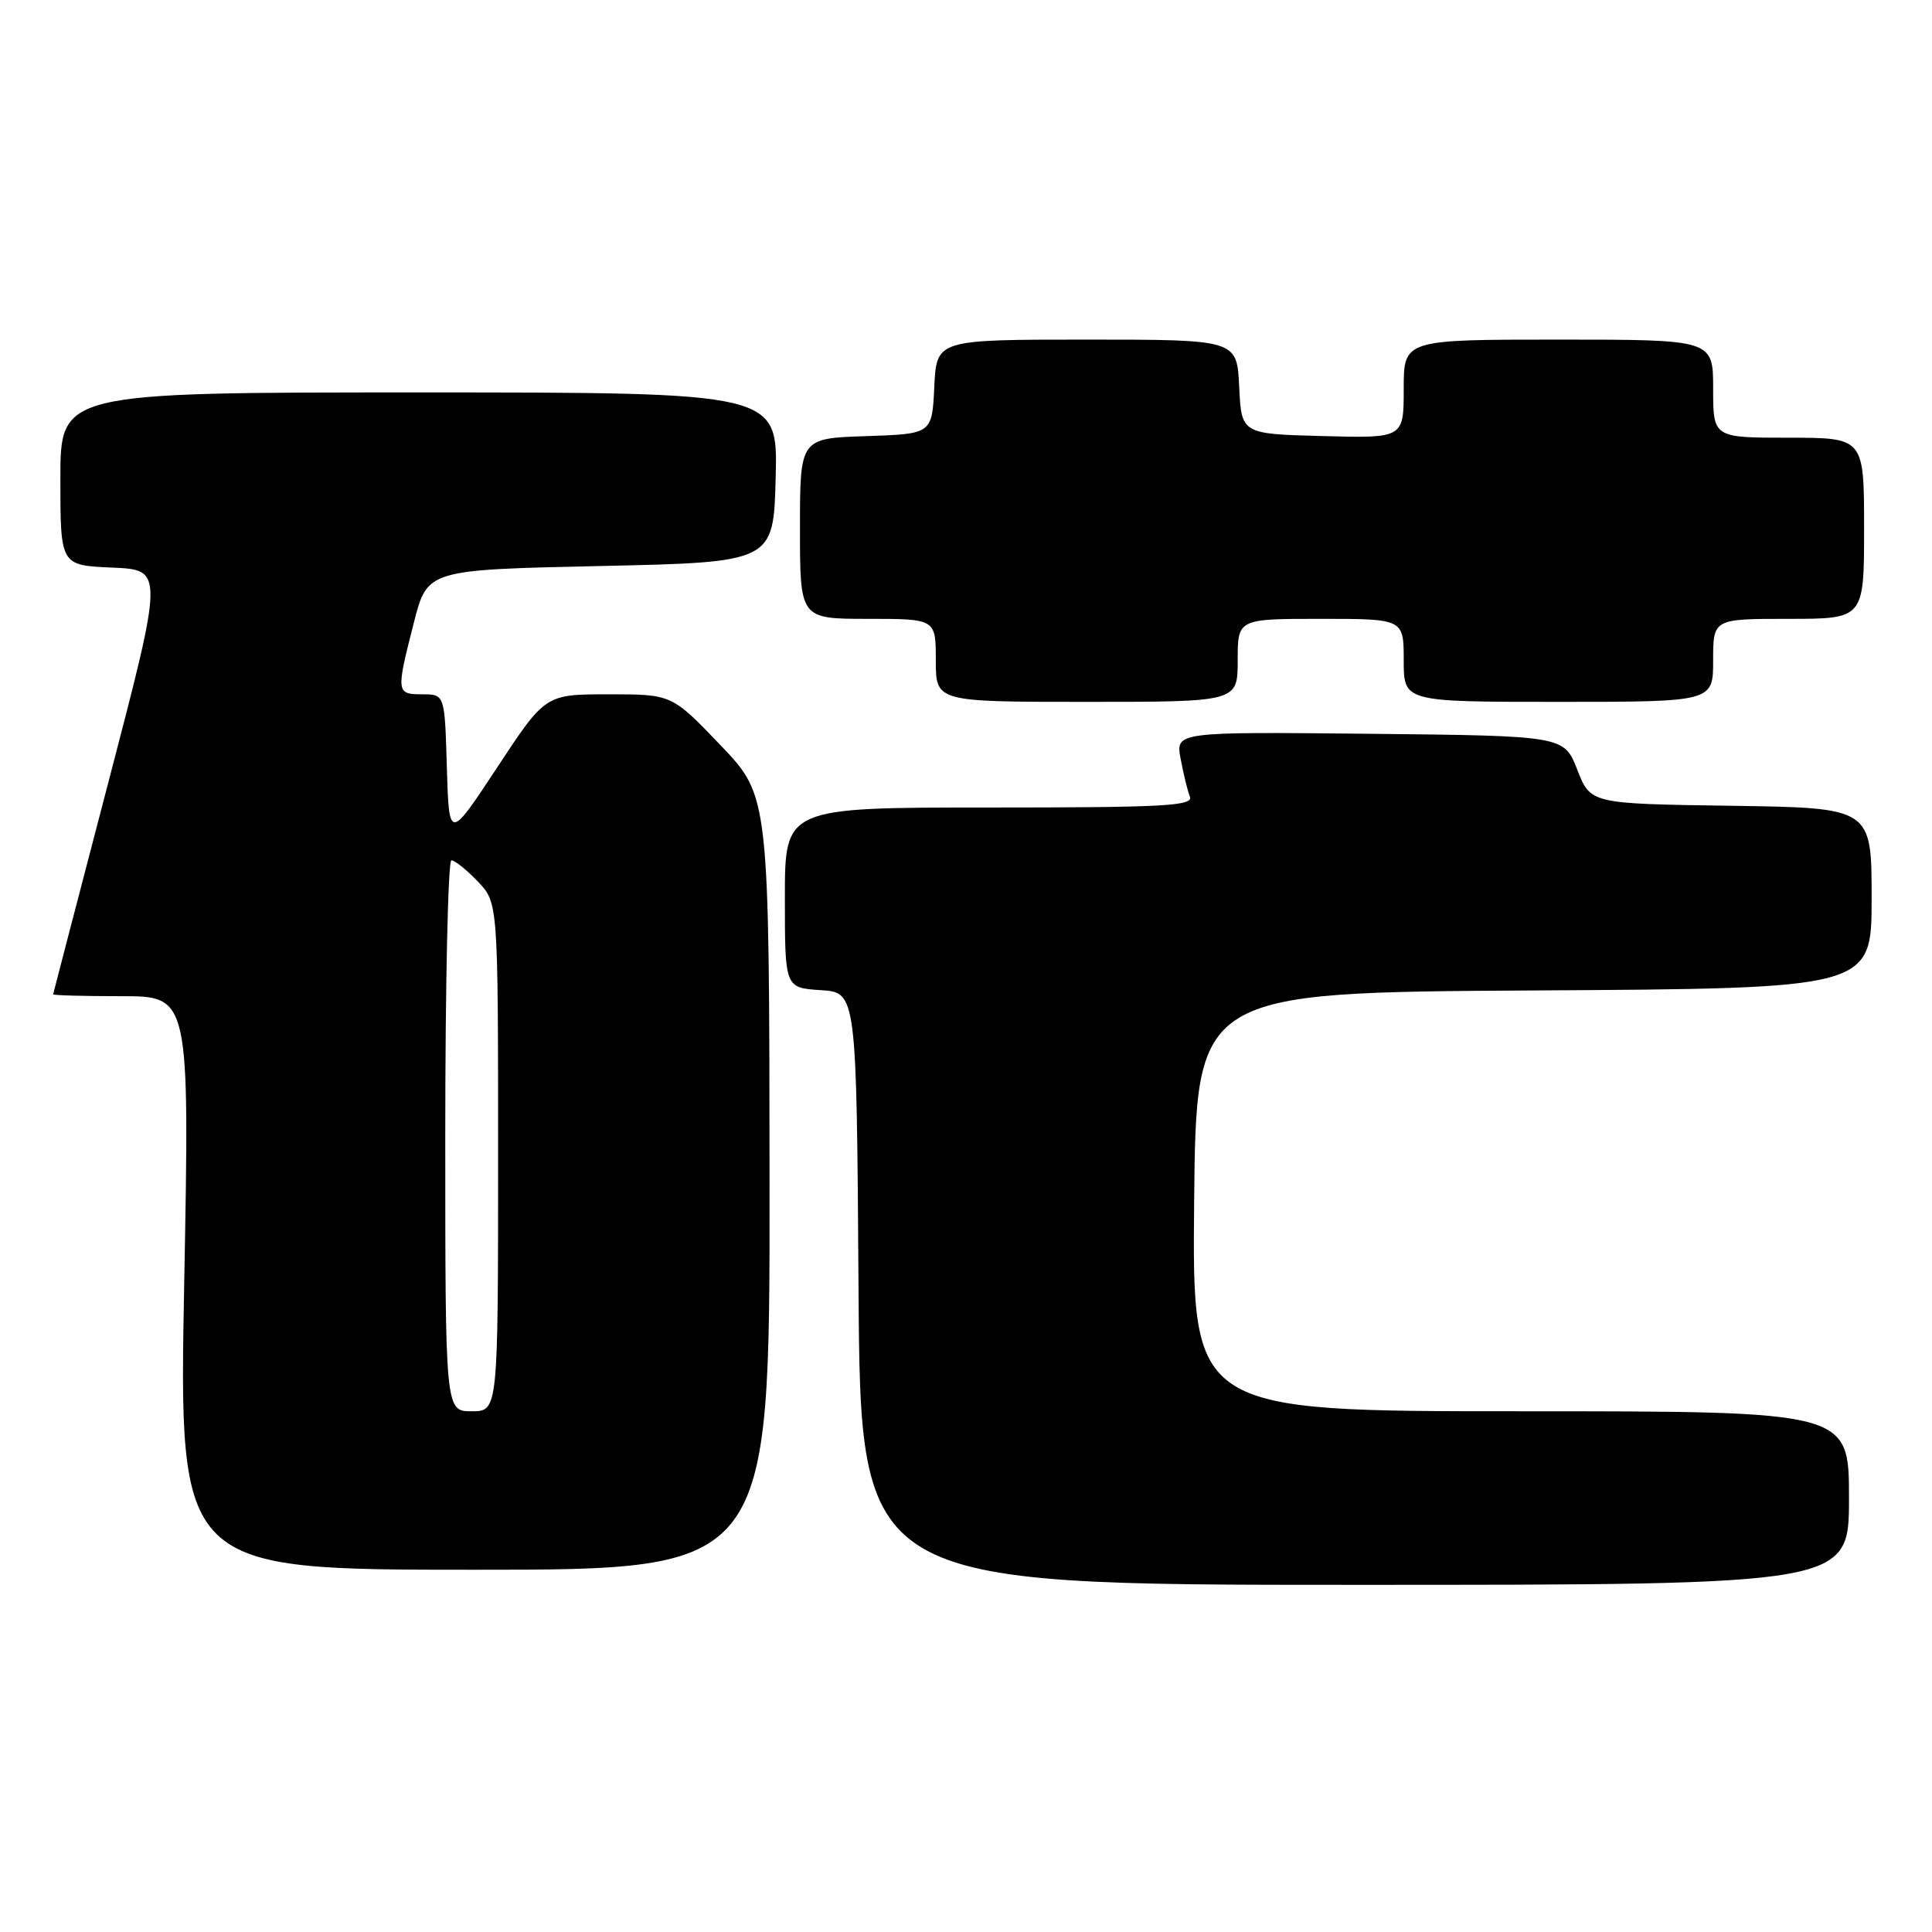 <?xml version="1.0" encoding="UTF-8" standalone="no"?>
<!DOCTYPE svg PUBLIC "-//W3C//DTD SVG 1.1//EN" "http://www.w3.org/Graphics/SVG/1.1/DTD/svg11.dtd" >
<svg xmlns="http://www.w3.org/2000/svg" xmlns:xlink="http://www.w3.org/1999/xlink" version="1.1" viewBox="0 0 256 256">
 <g >
 <path fill="currentColor"
d=" M 245.00 198.50 C 245.00 187.00 245.00 187.00 201.48 187.00 C 157.97 187.00 157.97 187.00 158.23 159.25 C 158.50 131.50 158.50 131.50 203.25 131.24 C 248.00 130.98 248.00 130.98 248.00 119.01 C 248.00 107.04 248.00 107.04 229.38 106.77 C 210.76 106.50 210.76 106.50 209.00 102.00 C 207.24 97.50 207.24 97.50 181.51 97.23 C 155.77 96.97 155.77 96.97 156.44 100.55 C 156.81 102.53 157.36 104.79 157.67 105.57 C 158.13 106.79 154.19 107.00 131.11 107.00 C 104.00 107.00 104.00 107.00 104.00 118.95 C 104.00 130.89 104.00 130.89 108.75 131.20 C 113.50 131.50 113.50 131.50 113.76 170.75 C 114.02 210.00 114.02 210.00 179.51 210.00 C 245.00 210.00 245.00 210.00 245.00 198.50 Z  M 101.97 156.75 C 101.93 105.50 101.93 105.50 95.48 98.75 C 89.02 92.00 89.02 92.00 80.64 92.00 C 72.26 92.00 72.26 92.00 65.88 101.69 C 59.50 111.37 59.50 111.37 59.21 101.69 C 58.93 92.00 58.93 92.00 55.96 92.00 C 52.49 92.00 52.47 91.77 54.84 82.50 C 56.63 75.50 56.63 75.50 79.56 75.00 C 102.50 74.50 102.50 74.50 102.78 63.25 C 103.07 52.00 103.07 52.00 55.53 52.00 C 8.00 52.00 8.00 52.00 8.00 63.46 C 8.00 74.91 8.00 74.91 14.85 75.21 C 21.71 75.50 21.71 75.50 14.40 103.50 C 10.37 118.90 7.07 131.61 7.04 131.75 C 7.02 131.89 11.08 132.00 16.06 132.00 C 25.12 132.00 25.12 132.00 24.41 170.00 C 23.69 208.00 23.69 208.00 62.85 208.00 C 102.00 208.00 102.00 208.00 101.97 156.75 Z  M 164.00 87.50 C 164.00 82.00 164.00 82.00 175.00 82.00 C 186.00 82.00 186.00 82.00 186.00 87.50 C 186.00 93.00 186.00 93.00 206.50 93.00 C 227.00 93.00 227.00 93.00 227.00 87.50 C 227.00 82.00 227.00 82.00 237.00 82.00 C 247.00 82.00 247.00 82.00 247.00 70.00 C 247.00 58.00 247.00 58.00 237.00 58.00 C 227.00 58.00 227.00 58.00 227.00 51.50 C 227.00 45.00 227.00 45.00 206.50 45.00 C 186.00 45.00 186.00 45.00 186.00 51.53 C 186.00 58.07 186.00 58.07 175.25 57.78 C 164.50 57.50 164.50 57.50 164.20 51.25 C 163.90 45.00 163.90 45.00 144.00 45.00 C 124.10 45.00 124.10 45.00 123.80 51.25 C 123.50 57.50 123.50 57.50 114.75 57.79 C 106.00 58.08 106.00 58.08 106.00 70.04 C 106.00 82.00 106.00 82.00 115.00 82.00 C 124.00 82.00 124.00 82.00 124.00 87.50 C 124.00 93.00 124.00 93.00 144.00 93.00 C 164.00 93.00 164.00 93.00 164.00 87.50 Z  M 59.00 150.50 C 59.00 130.43 59.37 114.00 59.81 114.00 C 60.26 114.00 61.84 115.26 63.31 116.80 C 66.00 119.61 66.00 119.61 66.00 153.30 C 66.00 187.00 66.00 187.00 62.50 187.00 C 59.00 187.00 59.00 187.00 59.00 150.50 Z "/>
</g>
</svg>